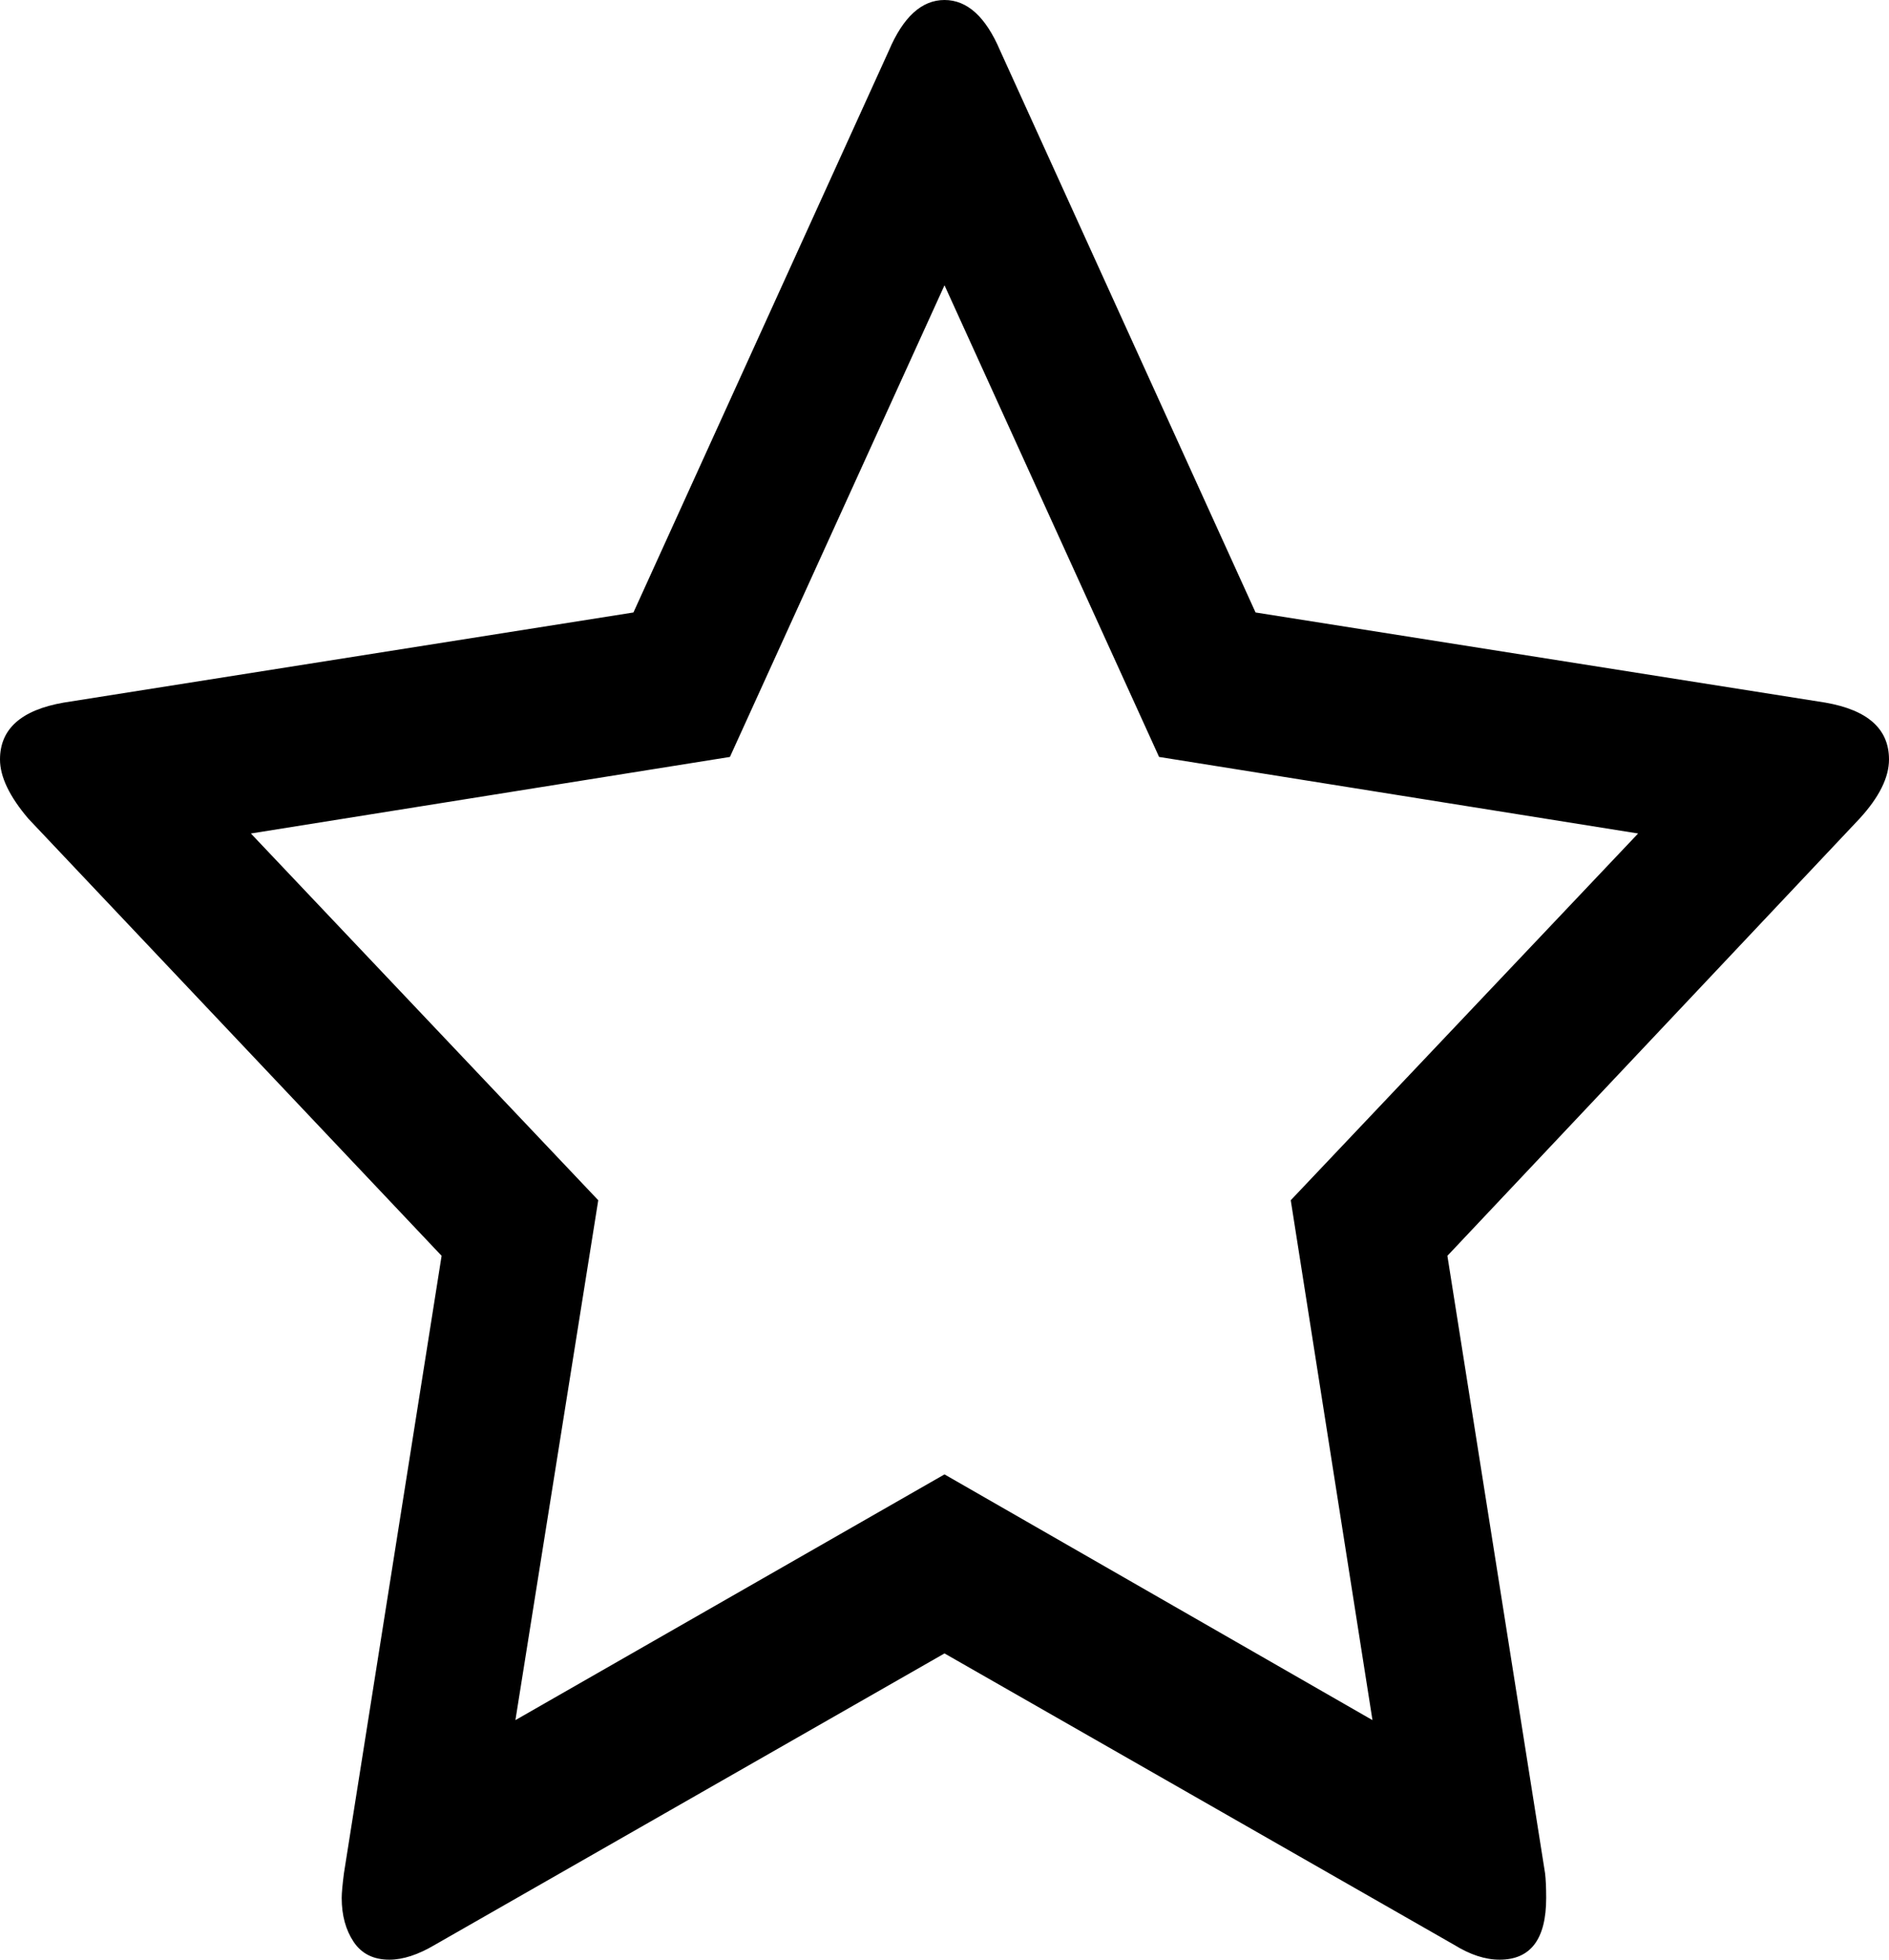 ﻿<?xml version="1.0" encoding="utf-8"?>
<svg version="1.1" xmlns:xlink="http://www.w3.org/1999/xlink" width="27px" height="28px" xmlns="http://www.w3.org/2000/svg">
  <g transform="matrix(1 0 0 1 -608 -959 )">
    <path d="M 19.617 24.577  L 18.449 17.149  L 23.414 11.909  L 16.567 10.815  L 13.5 4.076  L 10.433 10.815  L 3.586 11.909  L 8.551 17.149  L 7.367 24.577  L 13.5 21.066  L 19.617 24.577  Z M 26.091 10.039  C 26.697 10.145  27 10.415  27 10.851  C 27 11.109  26.859 11.392  26.578 11.698  L 20.688 17.943  L 22.084 26.765  C 22.094 26.847  22.1 26.965  22.1 27.118  C 22.1 27.706  21.878 28  21.434 28  C 21.229 28  21.013 27.929  20.785 27.788  L 13.5 23.624  L 6.215 27.788  C 5.977 27.929  5.76 28  5.566 28  C 5.338 28  5.168 27.915  5.054 27.744  C 4.941 27.574  4.884 27.365  4.884 27.118  C 4.884 27.047  4.895 26.93  4.916 26.765  L 6.312 17.943  L 0.406 11.698  C 0.135 11.38  0 11.098  0 10.851  C 0 10.415  0.303 10.145  0.909 10.039  L 9.054 8.751  L 12.705 0.723  C 12.91 0.241  13.175 0  13.5 0  C 13.825 0  14.09 0.241  14.295 0.723  L 17.946 8.751  L 26.091 10.039  Z " fill-rule="nonzero" fill="#000000" stroke="none" transform="matrix(1 0 0 1 608 959 )" />
  </g>
</svg>